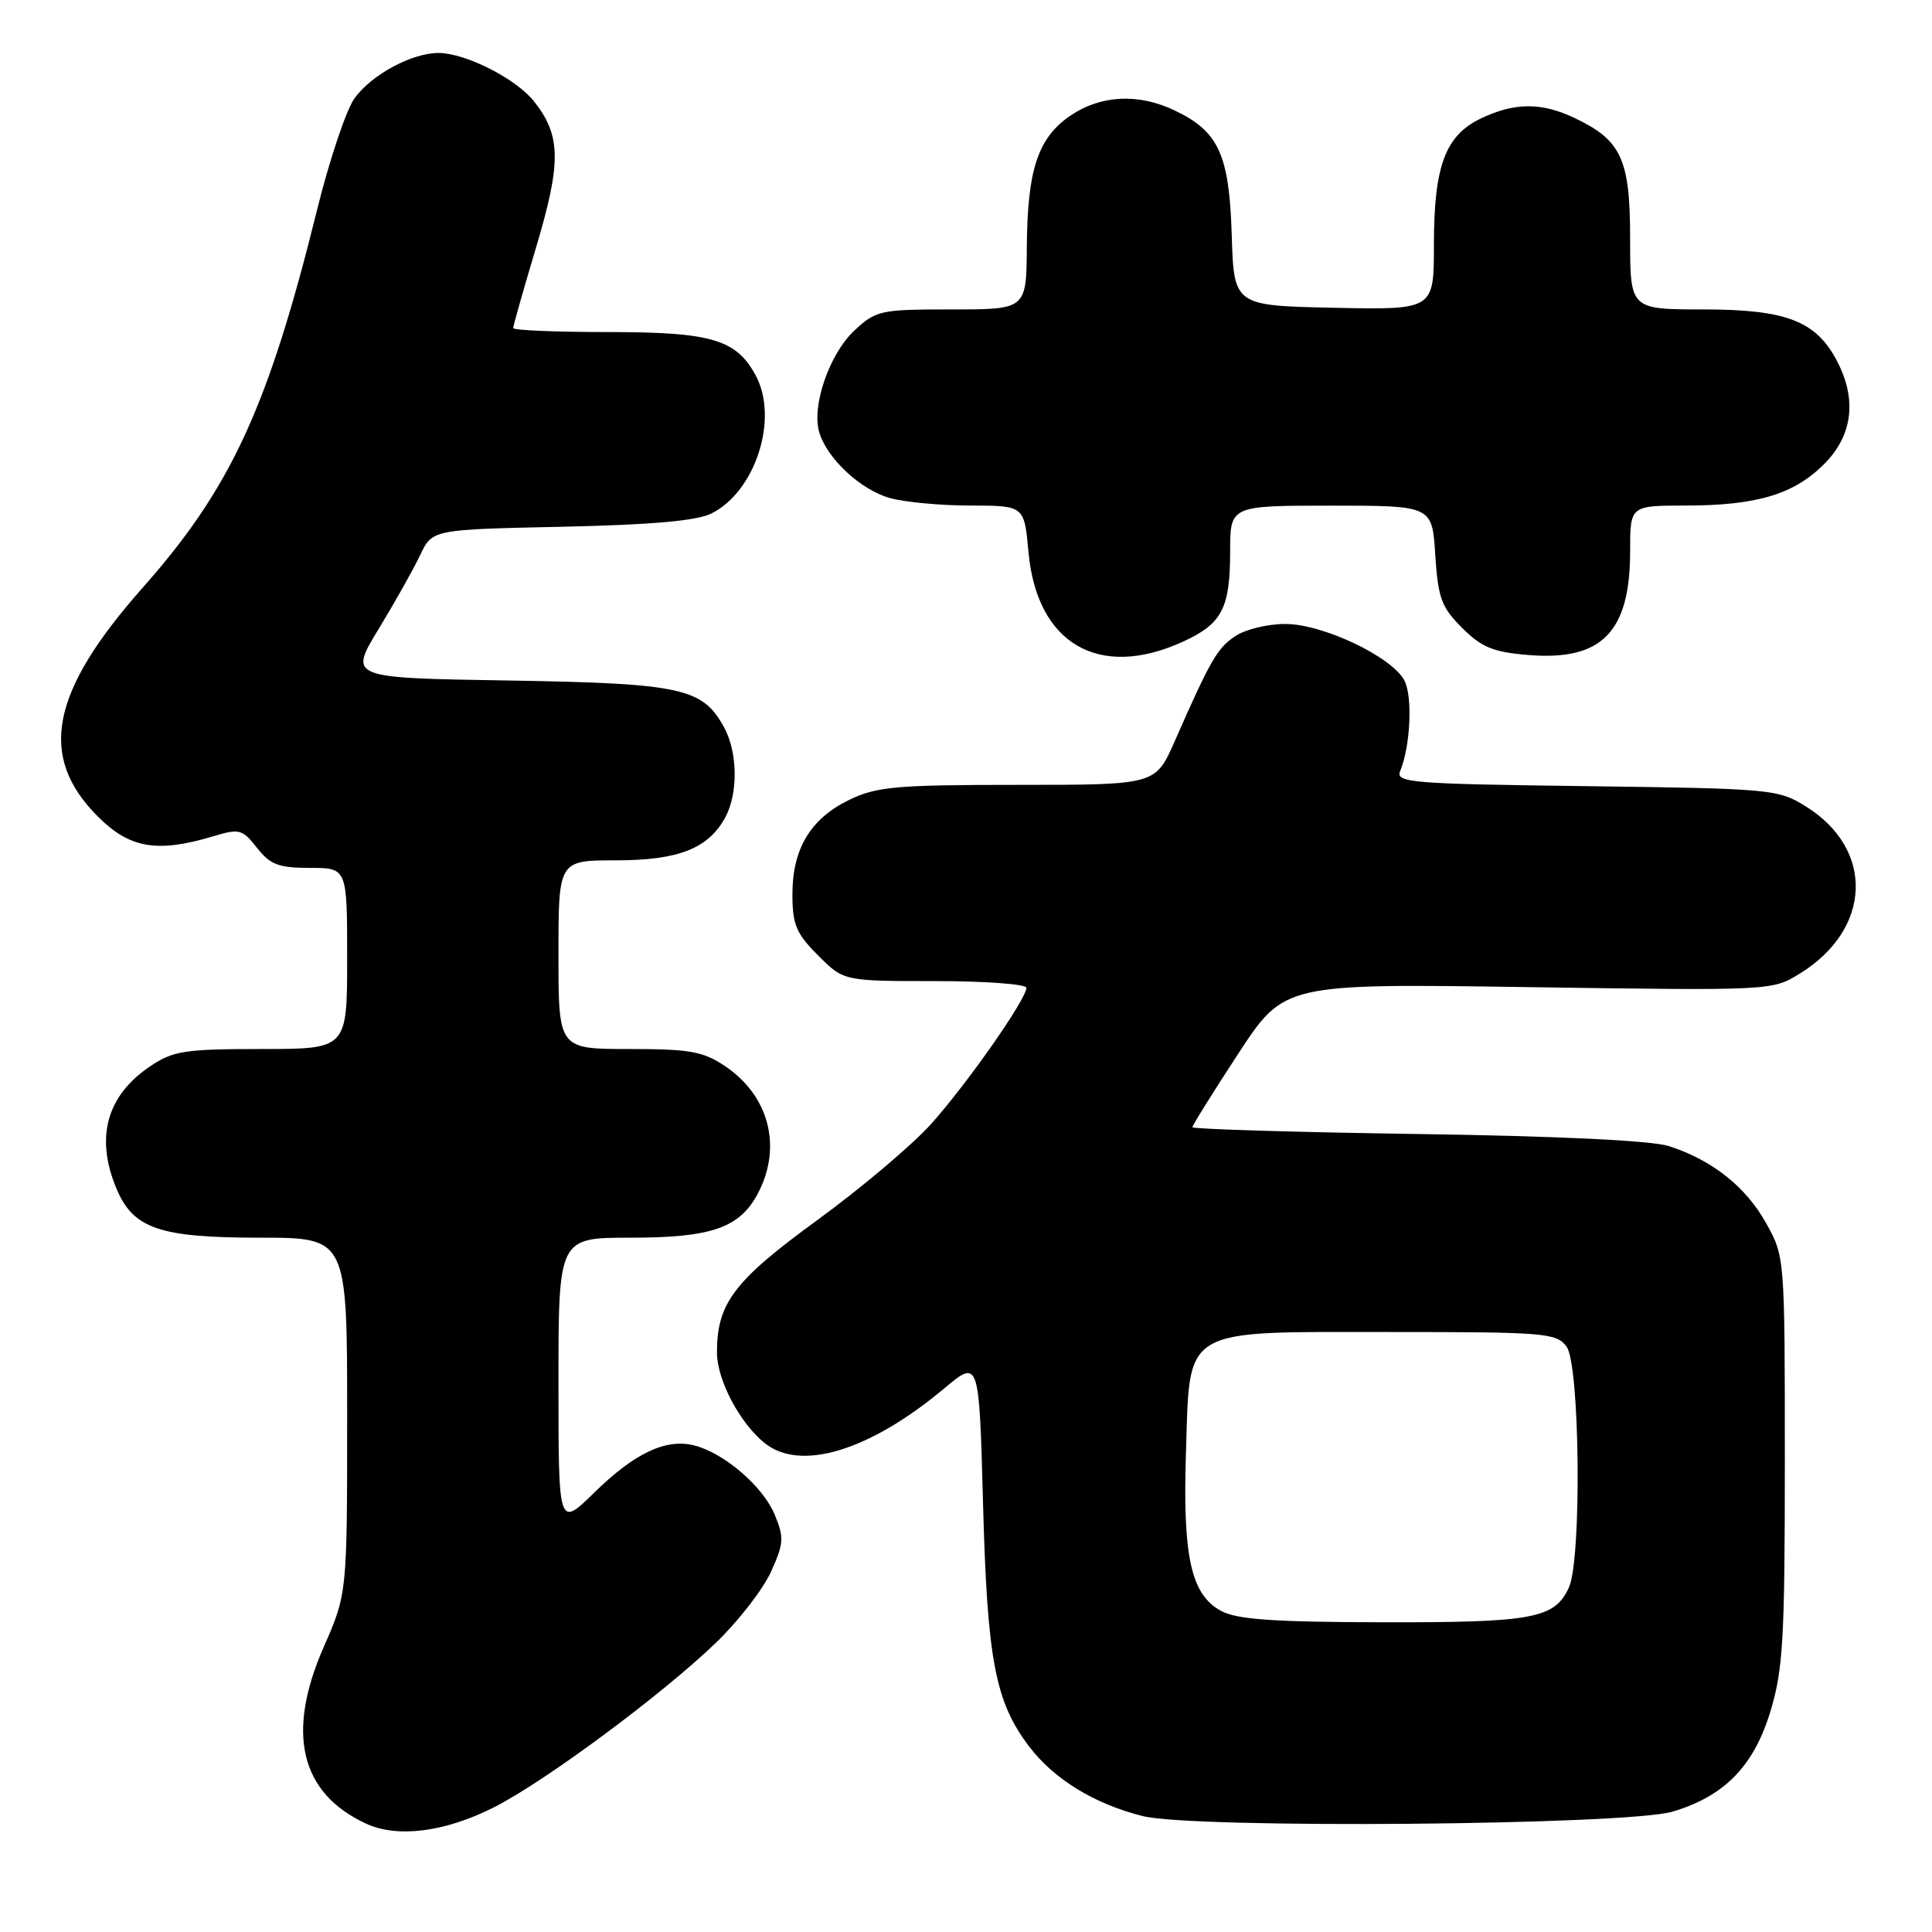 <?xml version="1.0" encoding="UTF-8" standalone="no"?>
<!DOCTYPE svg PUBLIC "-//W3C//DTD SVG 1.1//EN" "http://www.w3.org/Graphics/SVG/1.1/DTD/svg11.dtd" >
<svg xmlns="http://www.w3.org/2000/svg" xmlns:xlink="http://www.w3.org/1999/xlink" version="1.1" viewBox="0 0 256 256">
 <g >
 <path fill="currentColor"
d=" M 65.45 239.48 C 72.21 236.06 87.68 224.59 94.87 217.67 C 97.82 214.83 101.10 210.60 102.15 208.29 C 103.87 204.49 103.92 203.74 102.64 200.67 C 101.07 196.92 95.92 192.51 91.96 191.52 C 88.21 190.59 84.09 192.54 78.75 197.77 C 74.00 202.42 74.00 202.42 74.00 183.21 C 74.00 164.00 74.00 164.00 83.55 164.00 C 94.36 164.00 98.07 162.69 100.48 158.03 C 103.65 151.91 101.89 145.19 96.09 141.28 C 93.16 139.31 91.43 139.00 83.35 139.00 C 74.00 139.00 74.00 139.00 74.00 126.50 C 74.00 114.00 74.00 114.00 81.60 114.00 C 89.92 114.00 93.89 112.43 96.12 108.27 C 97.81 105.12 97.75 99.76 95.99 96.47 C 93.14 91.15 90.40 90.55 67.36 90.17 C 46.23 89.83 46.23 89.83 50.15 83.38 C 52.31 79.83 54.80 75.40 55.68 73.54 C 57.29 70.16 57.29 70.16 74.40 69.80 C 86.35 69.54 92.34 69.01 94.27 68.04 C 100.10 65.13 103.21 55.49 100.15 49.78 C 97.58 44.97 94.28 44.00 80.60 44.00 C 73.67 44.00 68.00 43.76 68.00 43.47 C 68.00 43.18 69.37 38.34 71.05 32.72 C 74.39 21.54 74.34 17.98 70.80 13.48 C 68.42 10.45 61.77 7.06 58.15 7.02 C 54.61 6.99 49.21 9.90 46.96 13.05 C 45.86 14.60 43.61 21.31 41.97 27.98 C 35.54 53.95 30.58 64.69 18.96 77.81 C 6.68 91.67 4.99 100.22 12.97 108.20 C 17.16 112.40 20.81 113.03 28.12 110.85 C 31.74 109.76 32.09 109.85 34.06 112.35 C 35.81 114.58 36.93 115.00 41.07 115.00 C 46.00 115.00 46.00 115.00 46.00 127.00 C 46.00 139.00 46.00 139.00 34.65 139.00 C 24.49 139.00 22.94 139.24 19.91 141.28 C 14.13 145.17 12.60 150.71 15.42 157.47 C 17.65 162.81 21.12 164.00 34.45 164.00 C 46.00 164.00 46.00 164.00 46.00 187.58 C 46.00 211.16 46.00 211.16 42.89 218.25 C 37.88 229.66 39.79 237.61 48.50 241.64 C 52.66 243.57 58.97 242.76 65.45 239.48 Z  M 221.63 240.05 C 228.48 238.01 232.37 234.04 234.57 226.83 C 236.27 221.24 236.50 217.33 236.50 193.50 C 236.50 166.56 236.49 166.49 234.00 162.04 C 231.30 157.22 226.85 153.70 221.12 151.86 C 218.85 151.13 206.41 150.53 187.75 150.26 C 171.39 150.02 158.00 149.61 158.00 149.36 C 158.00 149.11 160.74 144.72 164.08 139.61 C 170.17 130.32 170.17 130.32 202.49 130.80 C 234.81 131.27 234.82 131.27 238.51 128.99 C 248.04 123.10 248.41 112.52 239.27 106.85 C 235.62 104.57 234.72 104.49 210.17 104.17 C 186.96 103.87 184.90 103.71 185.53 102.17 C 186.90 98.84 187.20 92.25 186.08 90.15 C 184.40 87.01 175.29 82.69 170.33 82.68 C 168.03 82.67 165.06 83.38 163.73 84.26 C 161.31 85.85 160.43 87.36 155.64 98.25 C 153.11 104.00 153.11 104.00 134.87 104.00 C 118.74 104.00 116.16 104.23 112.54 105.98 C 107.40 108.47 105.00 112.45 105.00 118.50 C 105.00 122.51 105.50 123.70 108.40 126.60 C 111.80 130.00 111.80 130.00 123.90 130.00 C 130.55 130.00 136.00 130.40 136.00 130.89 C 136.00 132.40 128.14 143.62 123.36 148.95 C 120.85 151.74 114.06 157.47 108.27 161.69 C 97.24 169.73 95.00 172.69 95.00 179.22 C 95.01 182.85 98.02 188.57 101.34 191.23 C 106.09 195.03 115.25 192.23 125.12 183.97 C 129.74 180.10 129.74 180.10 130.26 199.30 C 130.82 220.03 131.87 225.51 136.39 231.45 C 139.70 235.78 145.01 239.03 151.41 240.64 C 158.20 242.34 215.54 241.86 221.63 240.05 Z  M 156.67 85.06 C 161.92 82.68 163.00 80.64 163.00 73.07 C 163.00 67.00 163.00 67.00 176.38 67.00 C 189.77 67.00 189.77 67.00 190.18 73.53 C 190.55 79.23 190.99 80.46 193.73 83.19 C 196.31 85.77 197.85 86.41 202.50 86.79 C 212.24 87.60 216.00 83.77 216.00 73.05 C 216.00 67.00 216.00 67.00 223.25 66.99 C 232.76 66.99 237.68 65.52 241.70 61.50 C 245.47 57.73 246.08 52.99 243.45 47.91 C 240.68 42.54 236.74 41.01 225.75 41.00 C 216.00 41.00 216.00 41.00 216.00 31.63 C 216.00 21.08 214.85 18.58 208.63 15.63 C 204.26 13.55 200.71 13.57 196.28 15.67 C 191.50 17.94 190.00 21.97 190.00 32.50 C 190.00 41.06 190.00 41.06 176.75 40.78 C 163.50 40.50 163.50 40.50 163.21 31.10 C 162.88 20.46 161.48 17.40 155.62 14.62 C 150.84 12.35 145.90 12.59 141.90 15.28 C 137.54 18.22 136.13 22.43 136.06 32.75 C 136.00 41.00 136.00 41.00 126.11 41.00 C 116.63 41.00 116.08 41.12 113.19 43.82 C 109.89 46.91 107.51 53.82 108.56 57.30 C 109.61 60.79 114.07 64.93 117.94 66.00 C 119.90 66.54 124.70 66.99 128.61 66.99 C 135.72 67.00 135.72 67.00 136.28 73.15 C 137.38 85.29 145.60 90.09 156.67 85.06 Z  M 161.79 213.45 C 157.83 211.30 156.71 206.29 157.14 192.67 C 157.68 175.66 156.28 176.50 184.11 176.50 C 204.78 176.50 206.25 176.62 207.58 178.44 C 209.35 180.87 209.60 206.58 207.89 210.34 C 206.01 214.47 203.14 215.00 183.20 214.96 C 168.69 214.93 163.89 214.59 161.79 213.45 Z "/>
</g>
</svg>